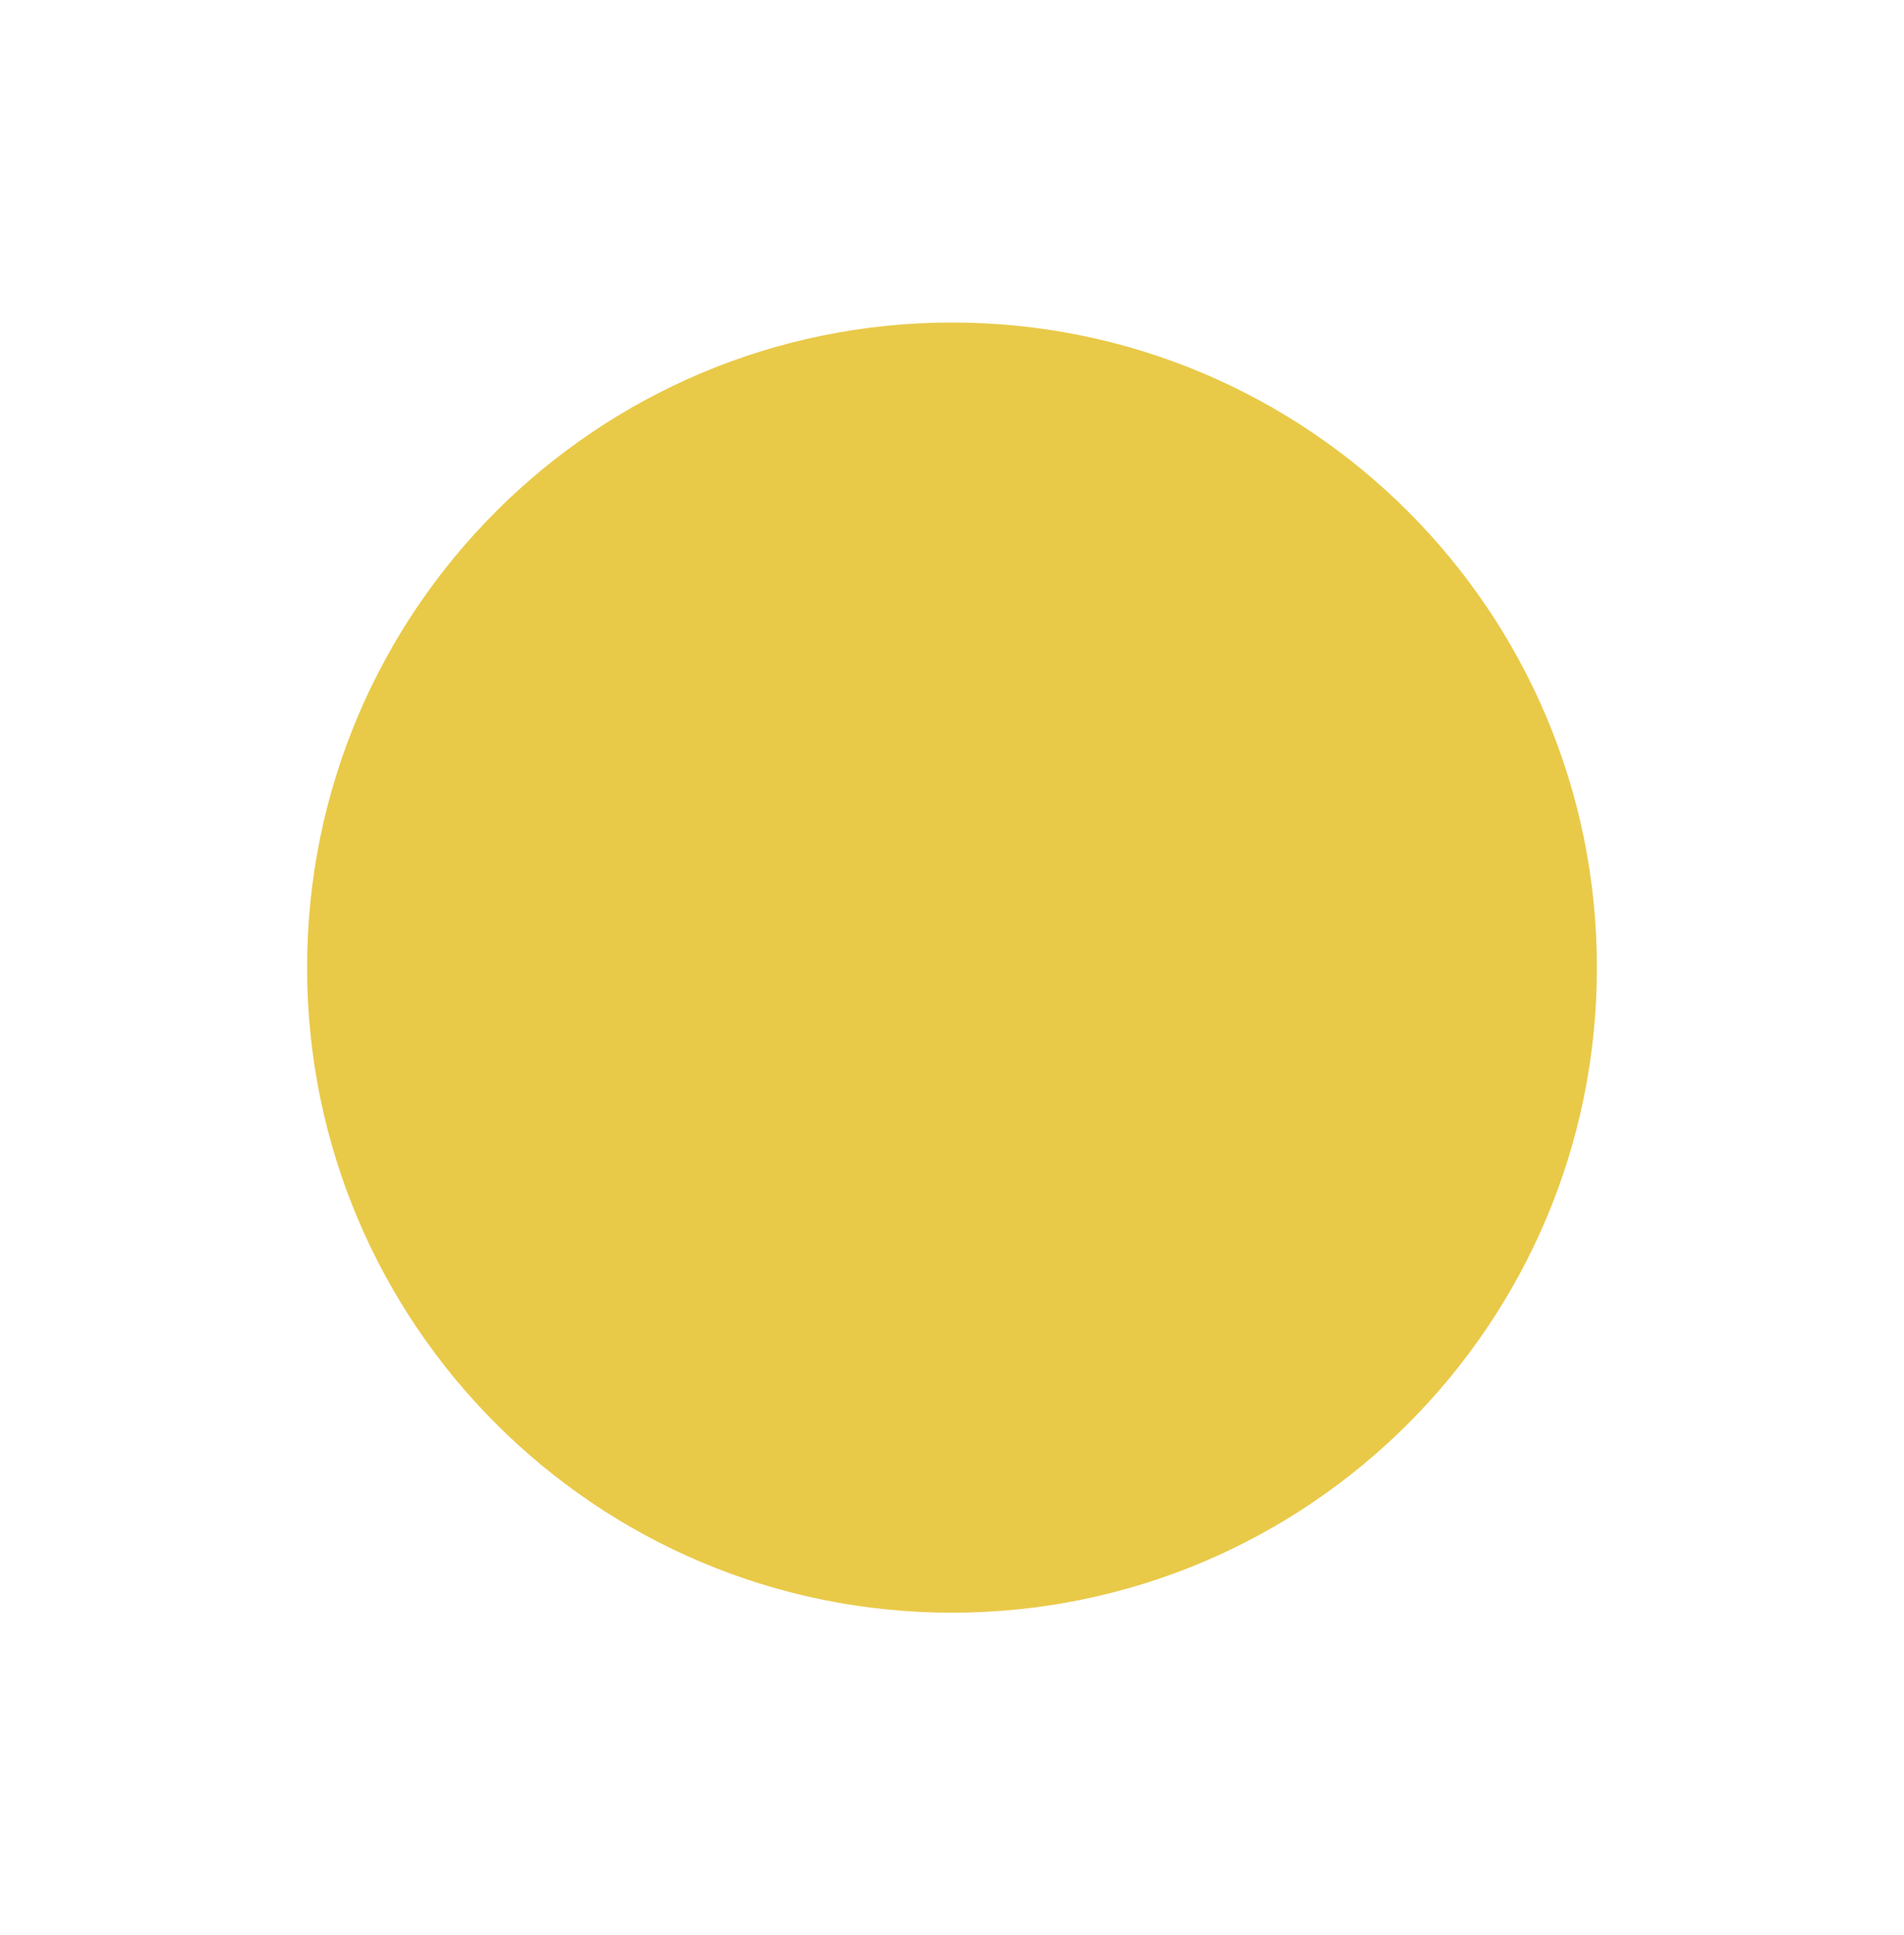 <svg width="62" height="63" viewBox="0 0 62 63" fill="none" xmlns="http://www.w3.org/2000/svg">
<path d="M52 31.5C52 43.098 42.598 52.5 31 52.5C19.402 52.5 10 43.098 10 31.5C10 19.902 19.402 10.5 31 10.5C42.598 10.5 52 19.902 52 31.5Z" fill="#E9C948"/>
<g filter="url(#filter0_ddii_11_24)">
<path d="M51 31.5C51 42.546 42.046 51.5 31 51.5C19.954 51.5 11 42.546 11 31.5C11 20.454 19.954 11.5 31 11.5C42.046 11.5 51 20.454 51 31.5Z" fill="#E9C948" fill-opacity="0.2" shape-rendering="crispEdges"/>
</g>
<defs>
<filter id="filter0_ddii_11_24" x="0" y="0.5" width="62" height="62" filterUnits="userSpaceOnUse" color-interpolation-filters="sRGB">
<feFlood flood-opacity="0" result="BackgroundImageFix"/>
<feColorMatrix in="SourceAlpha" type="matrix" values="0 0 0 0 0 0 0 0 0 0 0 0 0 0 0 0 0 0 127 0" result="hardAlpha"/>
<feOffset dx="4" dy="4"/>
<feGaussianBlur stdDeviation="3.5"/>
<feComposite in2="hardAlpha" operator="out"/>
<feColorMatrix type="matrix" values="0 0 0 0 0.675 0 0 0 0 0.584 0 0 0 0 0.204 0 0 0 0.35 0"/>
<feBlend mode="normal" in2="BackgroundImageFix" result="effect1_dropShadow_11_24"/>
<feColorMatrix in="SourceAlpha" type="matrix" values="0 0 0 0 0 0 0 0 0 0 0 0 0 0 0 0 0 0 127 0" result="hardAlpha"/>
<feOffset dx="-4" dy="-4"/>
<feGaussianBlur stdDeviation="3.5"/>
<feComposite in2="hardAlpha" operator="out"/>
<feColorMatrix type="matrix" values="0 0 0 0 1 0 0 0 0 0.933 0 0 0 0 0.663 0 0 0 0.35 0"/>
<feBlend mode="normal" in2="effect1_dropShadow_11_24" result="effect2_dropShadow_11_24"/>
<feBlend mode="normal" in="SourceGraphic" in2="effect2_dropShadow_11_24" result="shape"/>
<feColorMatrix in="SourceAlpha" type="matrix" values="0 0 0 0 0 0 0 0 0 0 0 0 0 0 0 0 0 0 127 0" result="hardAlpha"/>
<feOffset dx="4" dy="4"/>
<feGaussianBlur stdDeviation="3.5"/>
<feComposite in2="hardAlpha" operator="arithmetic" k2="-1" k3="1"/>
<feColorMatrix type="matrix" values="0 0 0 0 1 0 0 0 0 0.933 0 0 0 0 0.662 0 0 0 0.35 0"/>
<feBlend mode="normal" in2="shape" result="effect3_innerShadow_11_24"/>
<feColorMatrix in="SourceAlpha" type="matrix" values="0 0 0 0 0 0 0 0 0 0 0 0 0 0 0 0 0 0 127 0" result="hardAlpha"/>
<feOffset dx="-4" dy="-4"/>
<feGaussianBlur stdDeviation="3.5"/>
<feComposite in2="hardAlpha" operator="arithmetic" k2="-1" k3="1"/>
<feColorMatrix type="matrix" values="0 0 0 0 0.676 0 0 0 0 0.582 0 0 0 0 0.206 0 0 0 0.35 0"/>
<feBlend mode="normal" in2="effect3_innerShadow_11_24" result="effect4_innerShadow_11_24"/>
</filter>
</defs>
</svg>

